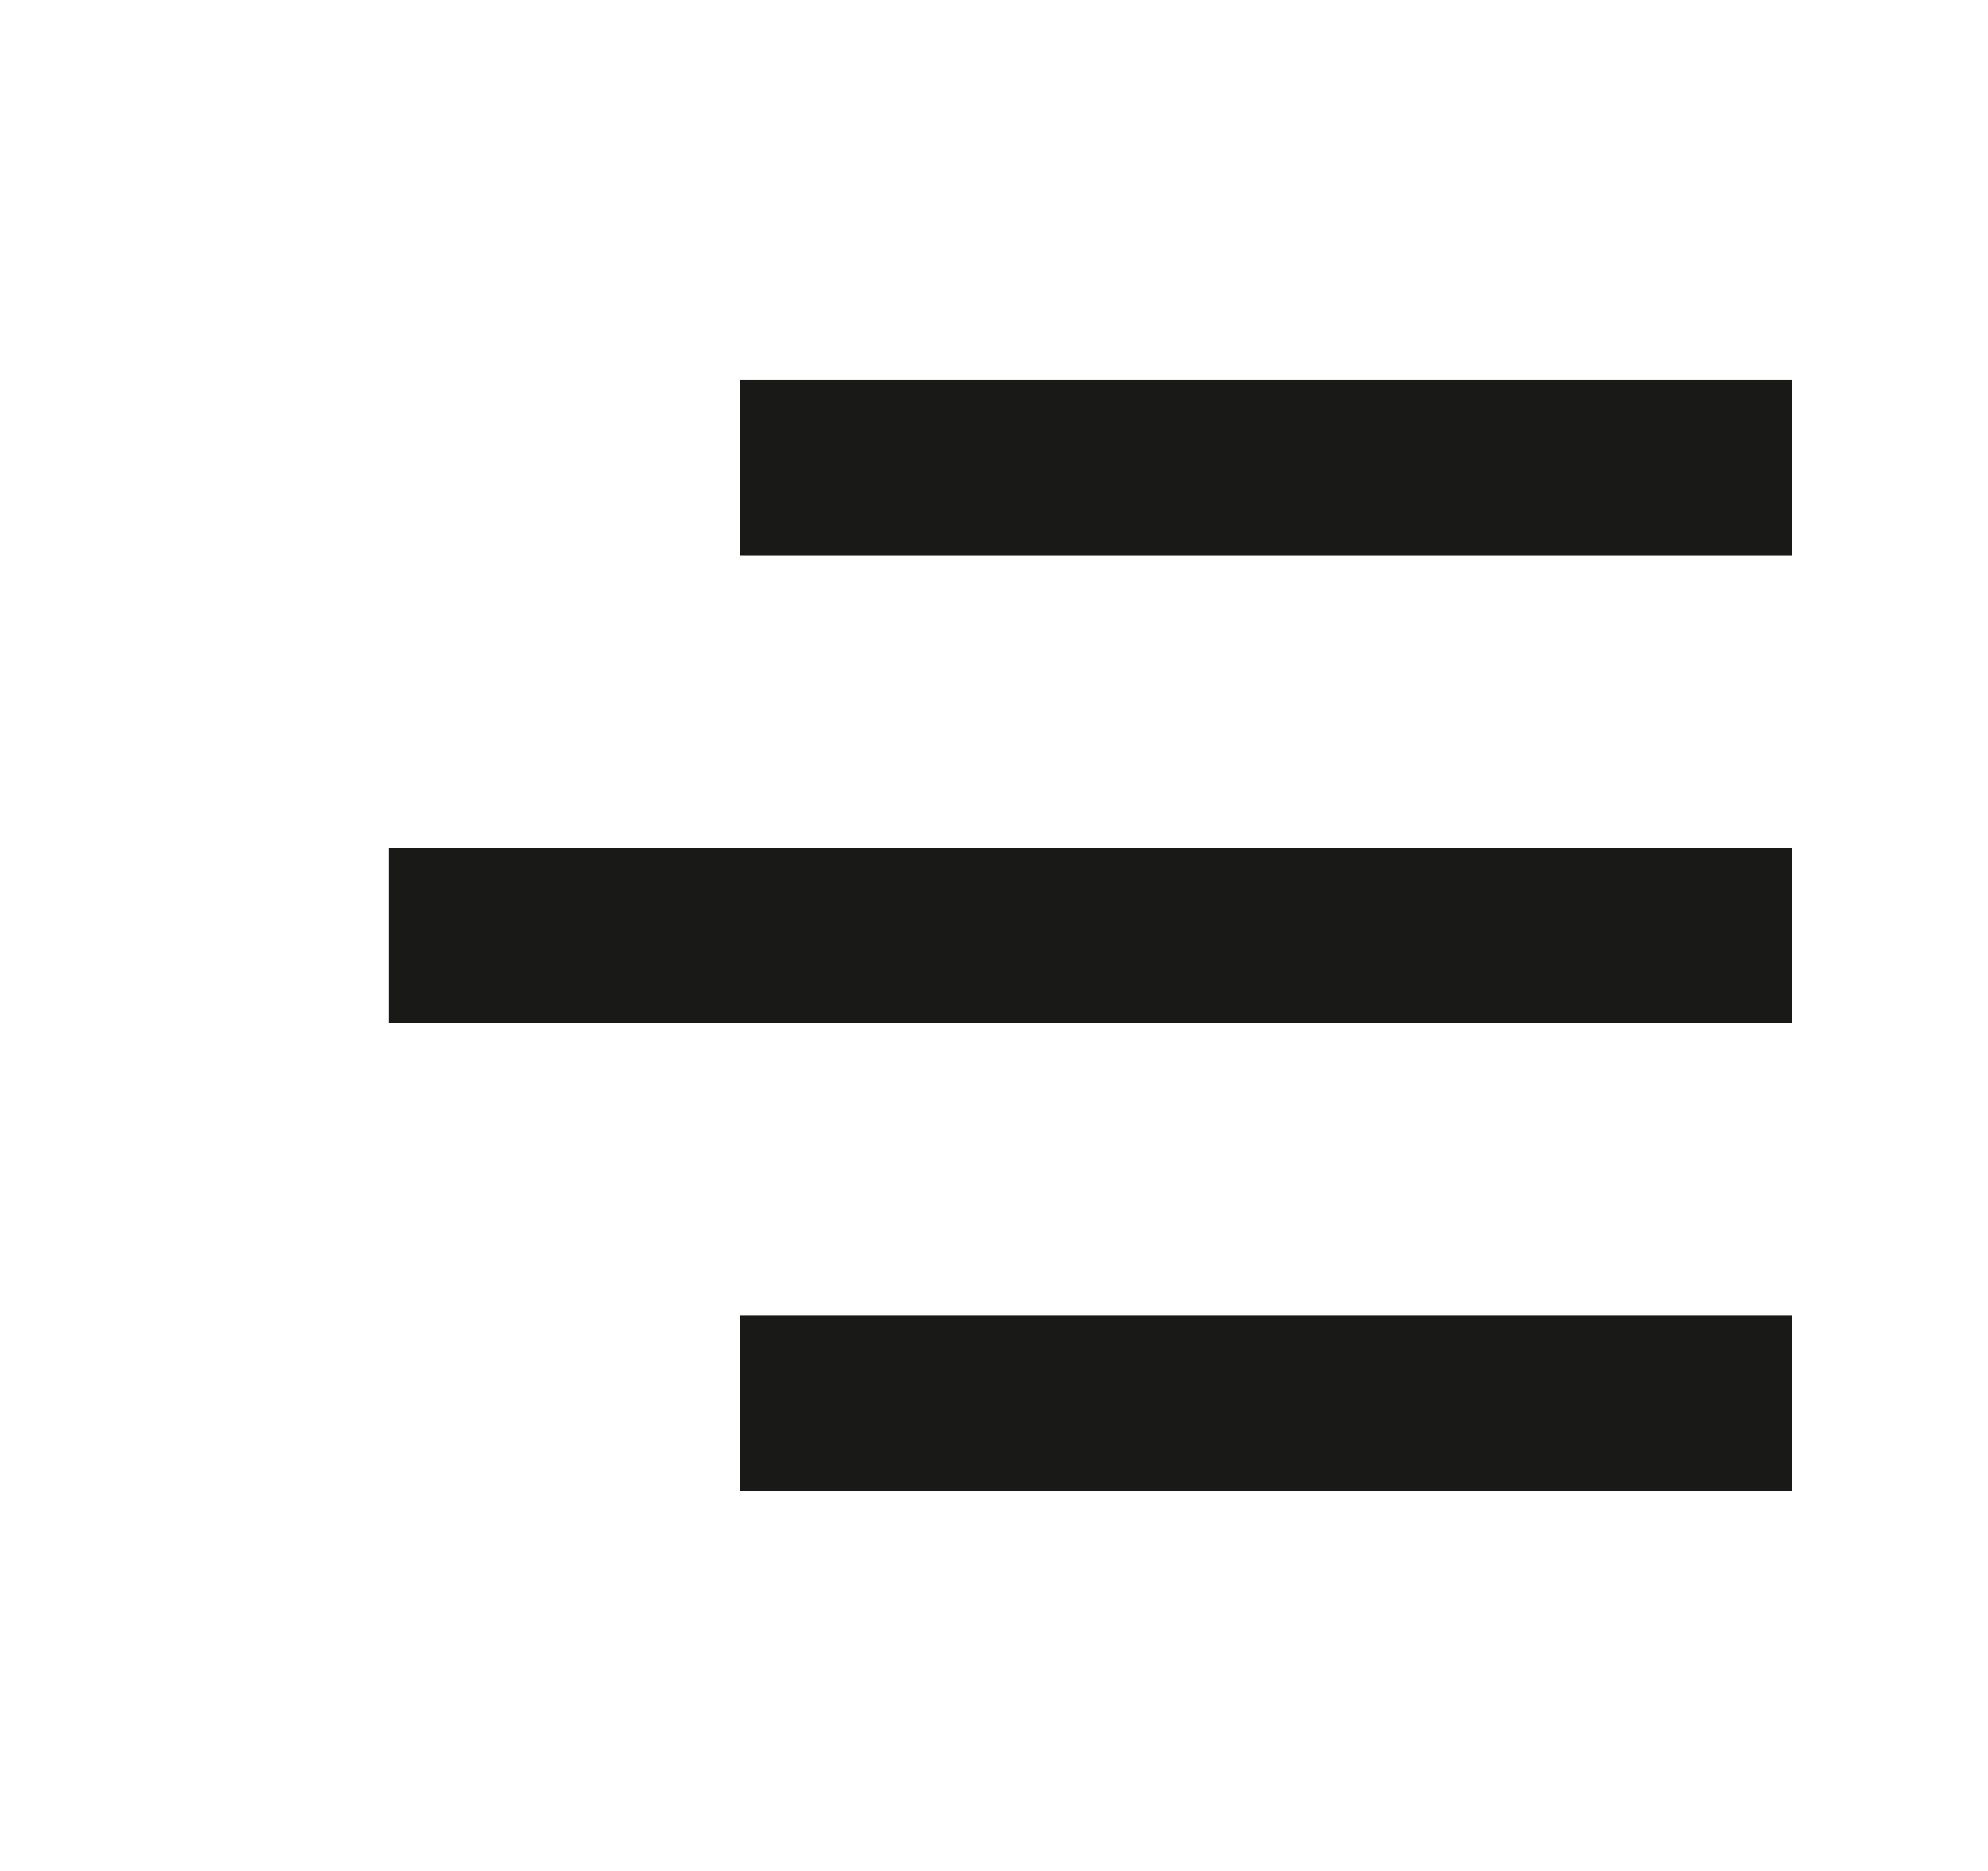 <svg width="17" height="16" viewBox="0 0 17 16" fill="none" xmlns="http://www.w3.org/2000/svg">
<path d="M3.324 8H15.324" stroke="#191917" stroke-width="1.5" stroke-linejoin="round"/>
<path d="M6.324 4H15.324" stroke="#191917" stroke-width="1.5" stroke-linejoin="round"/>
<path d="M6.324 12H15.324" stroke="#191917" stroke-width="1.5" stroke-linejoin="round"/>
</svg>
